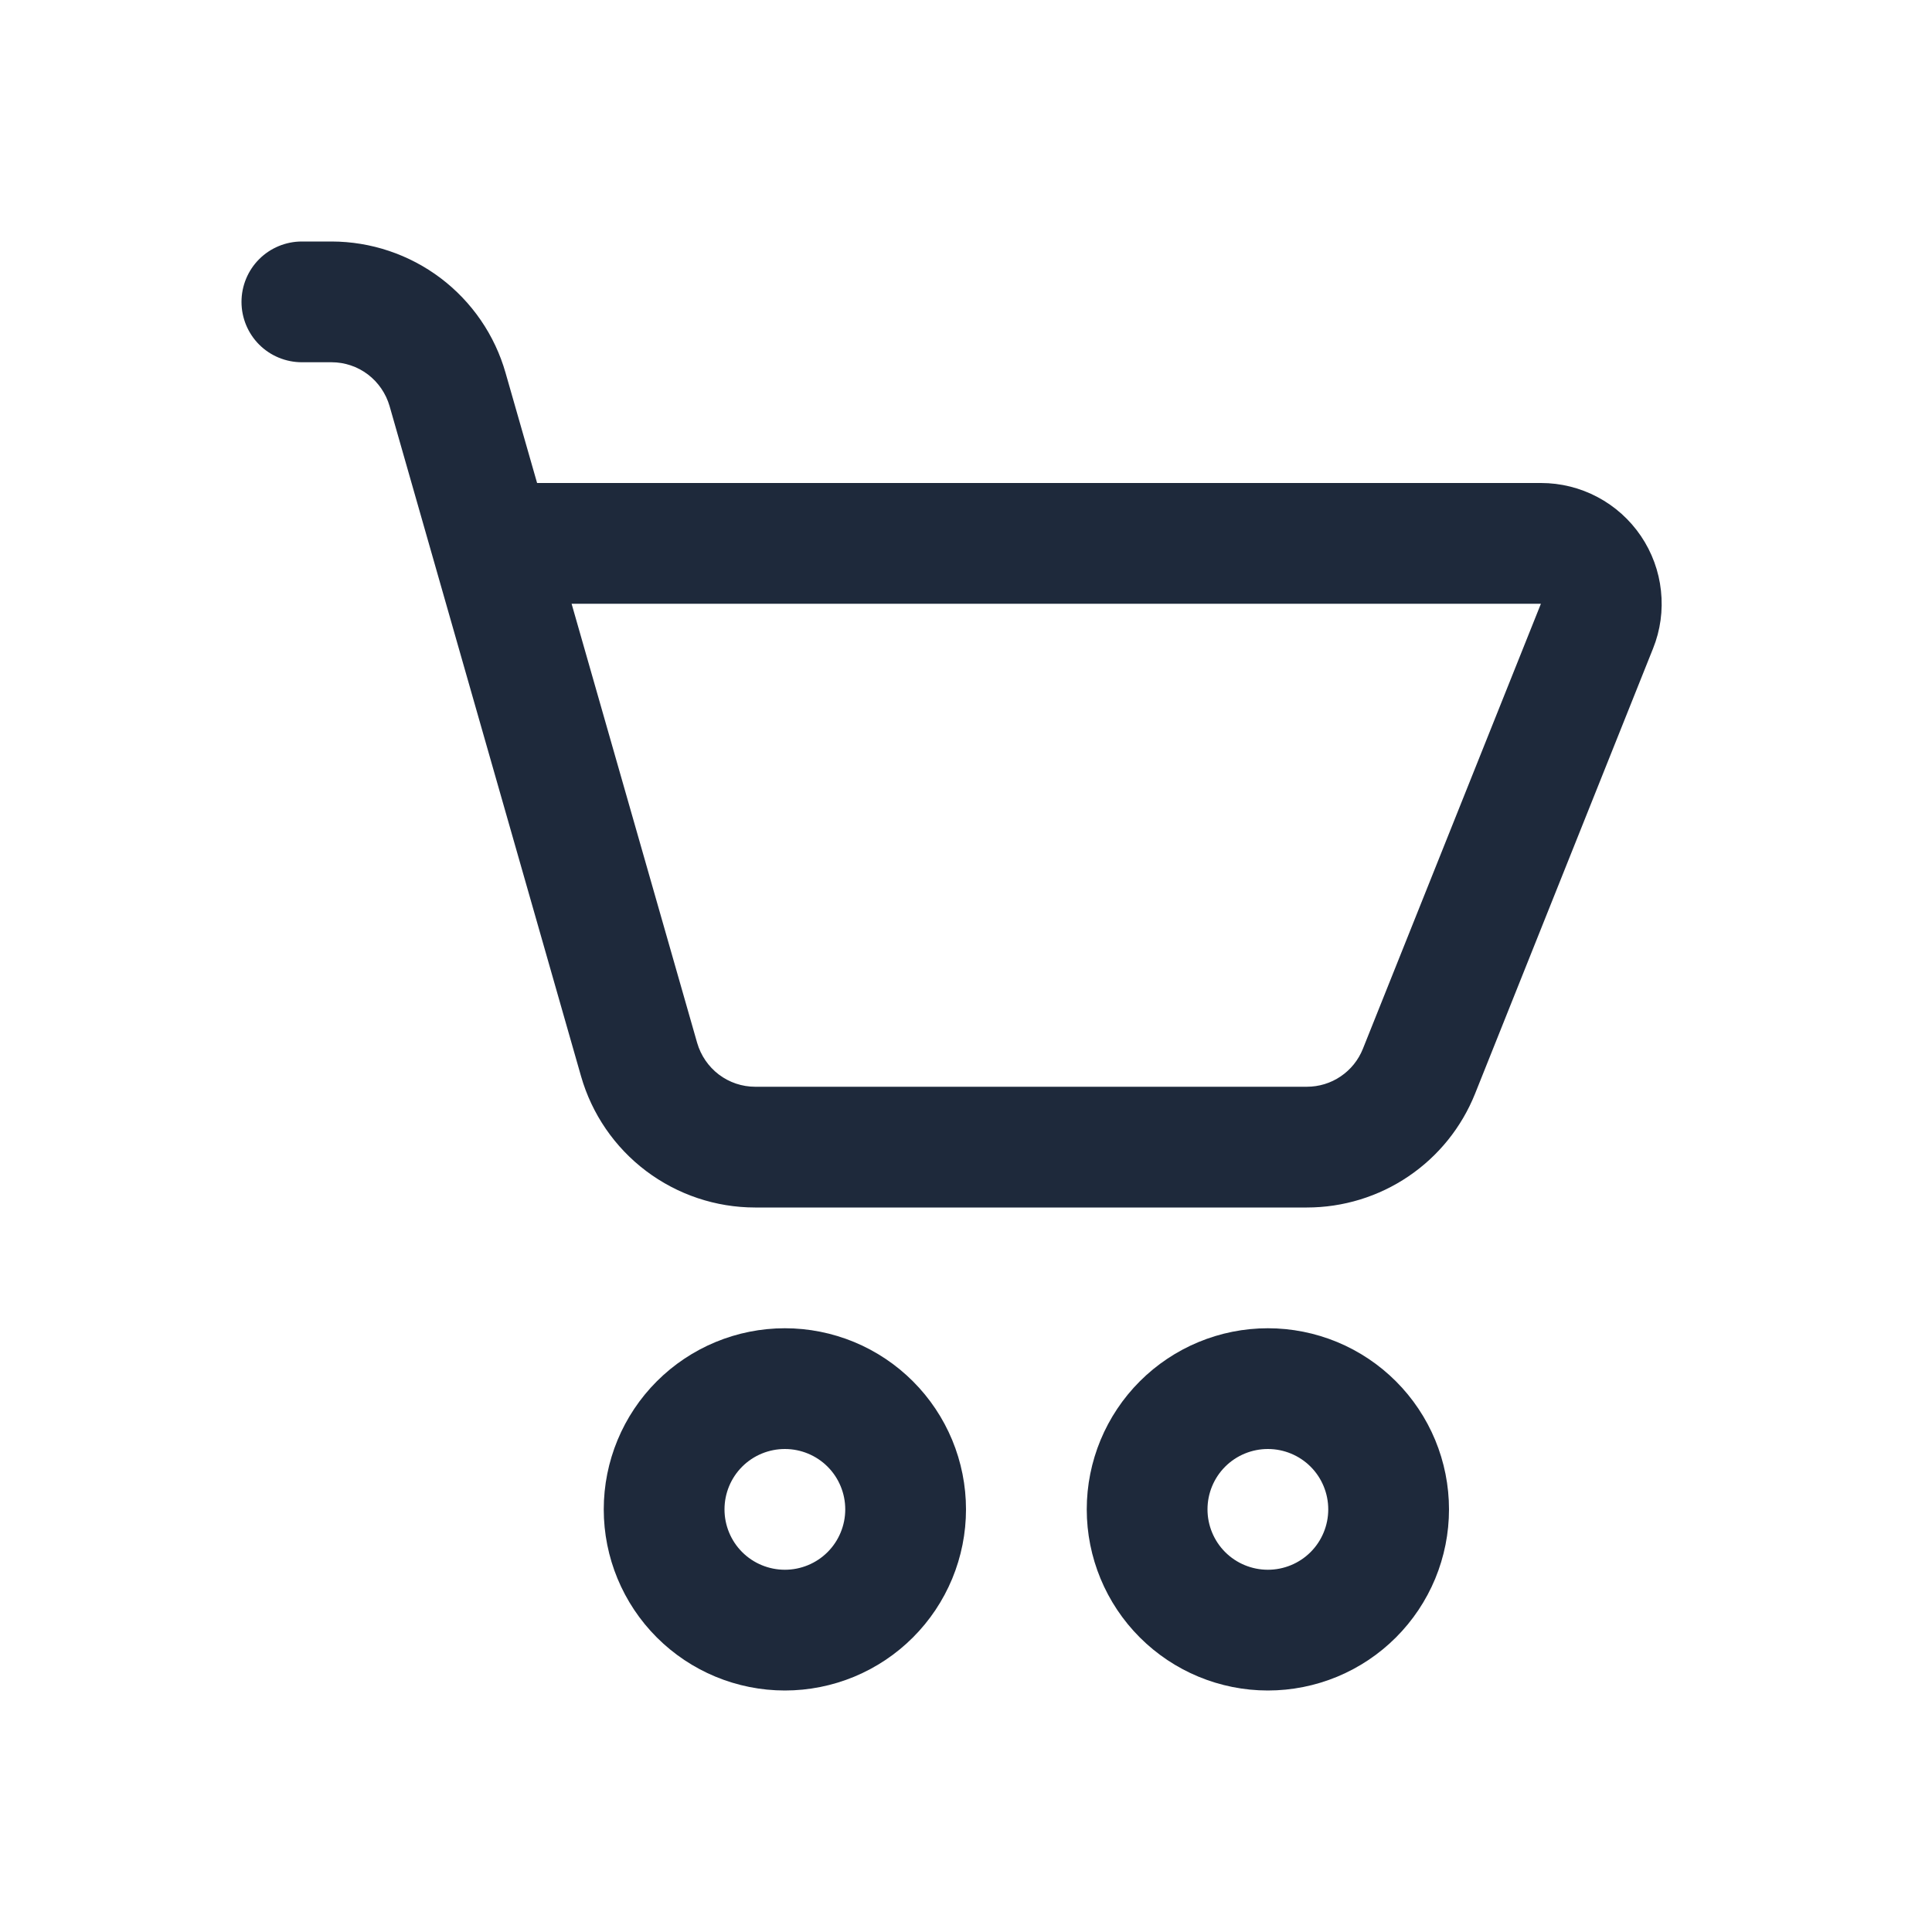 <svg width="28" height="28" viewBox="0 0 28 28" fill="none" xmlns="http://www.w3.org/2000/svg">
<g id="fluent:cart-16-regular">
<path id="Vector" d="M4.375 3.5C4.143 3.5 3.92 3.592 3.756 3.756C3.592 3.92 3.5 4.143 3.5 4.375C3.5 4.607 3.592 4.83 3.756 4.994C3.92 5.158 4.143 5.25 4.375 5.25H4.806C4.995 5.25 5.18 5.312 5.332 5.427C5.483 5.542 5.593 5.703 5.646 5.885L8.421 15.598C8.578 16.146 8.909 16.628 9.364 16.971C9.82 17.314 10.374 17.5 10.944 17.5H18.94C19.465 17.5 19.978 17.343 20.412 17.049C20.847 16.755 21.183 16.337 21.378 15.85L23.957 9.399C24.064 9.134 24.103 8.846 24.072 8.562C24.042 8.278 23.942 8.006 23.782 7.769C23.621 7.532 23.406 7.338 23.153 7.204C22.901 7.07 22.619 7 22.334 7H7.784L7.327 5.404C7.171 4.856 6.84 4.374 6.385 4.03C5.93 3.687 5.376 3.501 4.806 3.5H4.375ZM10.104 15.115L8.284 8.75H22.332L19.752 15.2C19.687 15.363 19.575 15.502 19.43 15.6C19.286 15.698 19.115 15.75 18.94 15.75H10.944C10.755 15.75 10.57 15.688 10.418 15.573C10.267 15.458 10.157 15.297 10.104 15.115ZM11.375 24.5C11.72 24.5 12.061 24.432 12.38 24.3C12.698 24.168 12.987 23.975 13.231 23.731C13.475 23.487 13.668 23.198 13.8 22.88C13.932 22.561 14 22.22 14 21.875C14 21.53 13.932 21.189 13.8 20.87C13.668 20.552 13.475 20.263 13.231 20.019C12.987 19.775 12.698 19.582 12.38 19.45C12.061 19.318 11.72 19.25 11.375 19.25C10.679 19.25 10.011 19.527 9.519 20.019C9.027 20.511 8.75 21.179 8.75 21.875C8.75 22.571 9.027 23.239 9.519 23.731C10.011 24.223 10.679 24.5 11.375 24.5ZM11.375 22.75C11.143 22.75 10.92 22.658 10.756 22.494C10.592 22.33 10.5 22.107 10.5 21.875C10.5 21.643 10.592 21.42 10.756 21.256C10.92 21.092 11.143 21 11.375 21C11.607 21 11.83 21.092 11.994 21.256C12.158 21.42 12.25 21.643 12.25 21.875C12.25 22.107 12.158 22.33 11.994 22.494C11.83 22.658 11.607 22.75 11.375 22.75ZM18.375 24.5C18.72 24.5 19.061 24.432 19.38 24.3C19.698 24.168 19.987 23.975 20.231 23.731C20.475 23.487 20.668 23.198 20.8 22.88C20.932 22.561 21 22.22 21 21.875C21 21.53 20.932 21.189 20.8 20.87C20.668 20.552 20.475 20.263 20.231 20.019C19.987 19.775 19.698 19.582 19.38 19.45C19.061 19.318 18.72 19.25 18.375 19.25C17.679 19.25 17.011 19.527 16.519 20.019C16.027 20.511 15.75 21.179 15.75 21.875C15.75 22.571 16.027 23.239 16.519 23.731C17.011 24.223 17.679 24.5 18.375 24.5ZM18.375 22.75C18.143 22.75 17.92 22.658 17.756 22.494C17.592 22.33 17.5 22.107 17.5 21.875C17.5 21.643 17.592 21.42 17.756 21.256C17.92 21.092 18.143 21 18.375 21C18.607 21 18.83 21.092 18.994 21.256C19.158 21.42 19.25 21.643 19.25 21.875C19.25 22.107 19.158 22.33 18.994 22.494C18.83 22.658 18.607 22.75 18.375 22.75Z" fill="#1E293B"/>
</g>
</svg>
